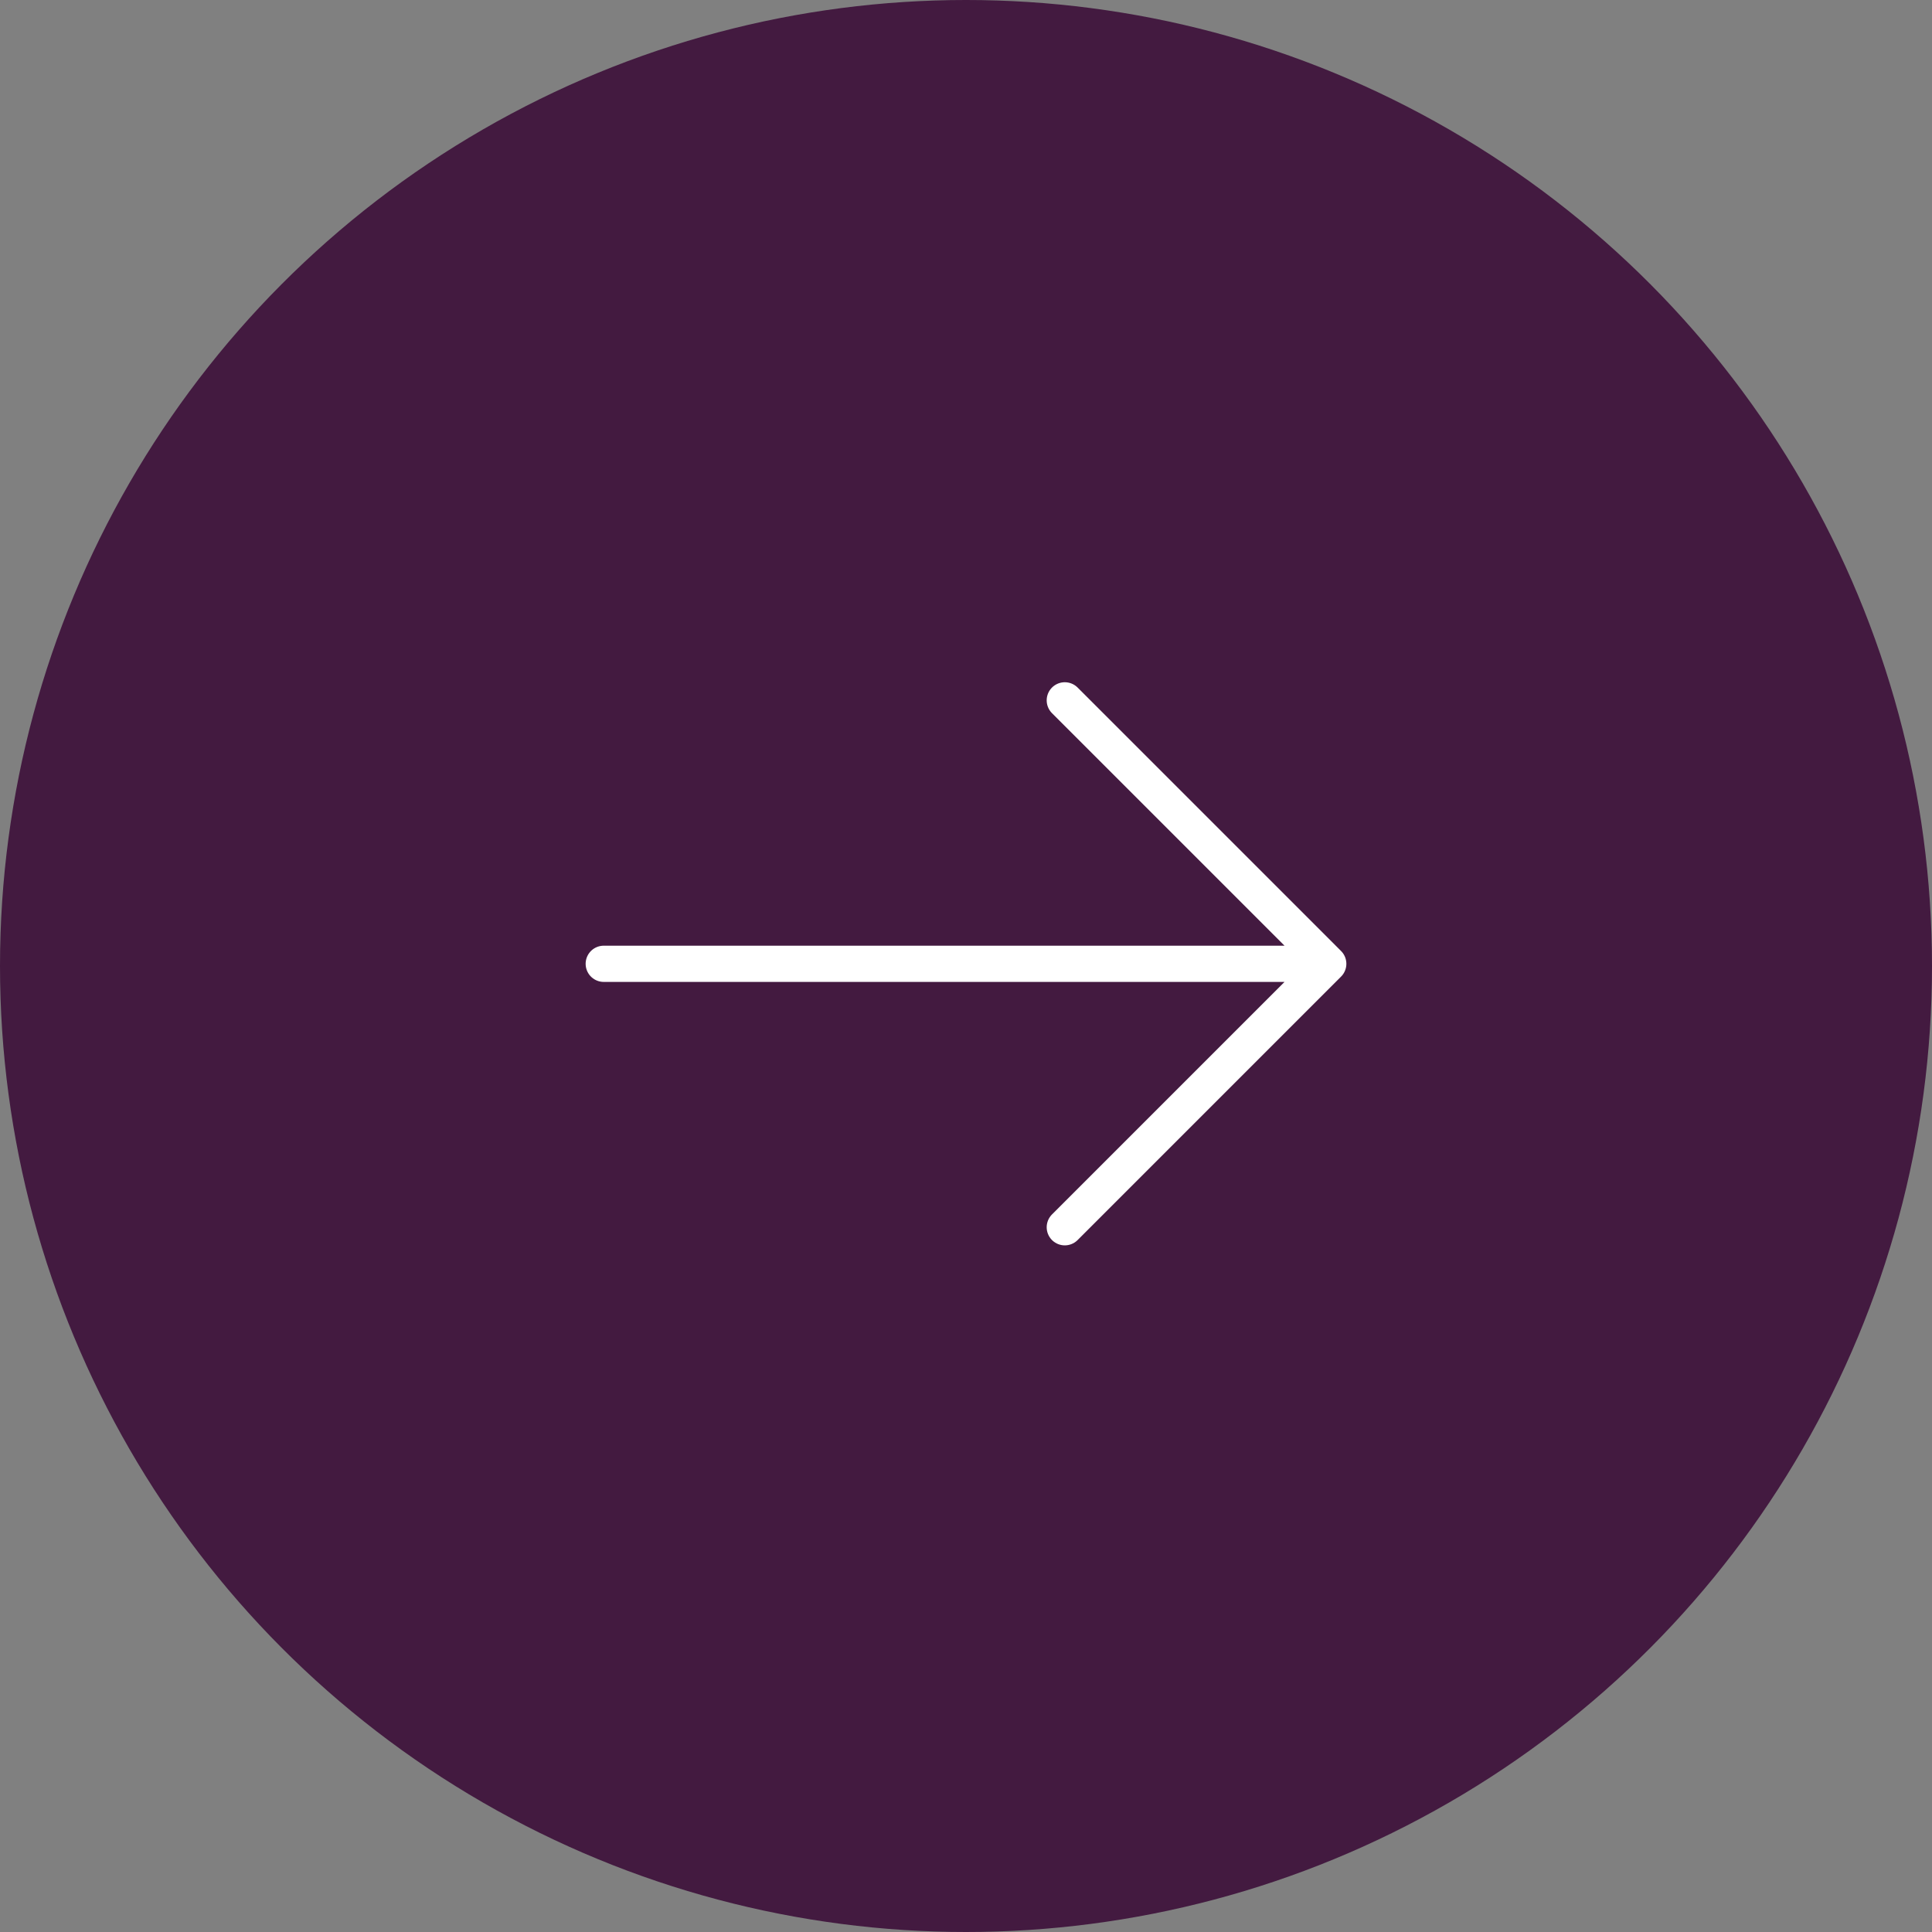 <svg width="80" height="80" viewBox="0 0 80 80" fill="none" xmlns="http://www.w3.org/2000/svg">
<rect x="0" y="0" width="80" height="80" fill="#808080" stroke="none"/>
<circle cx="40" cy="40" r="40" transform="matrix(-1 0 0 1 80 0)" fill="#431A40"/>
<path d="M25 39.909L55 39.909M55 39.909L44.091 29M55 39.909L44.091 50.818" stroke="white" stroke-width="1.5" stroke-linecap="round" stroke-linejoin="round"/>
</svg>
